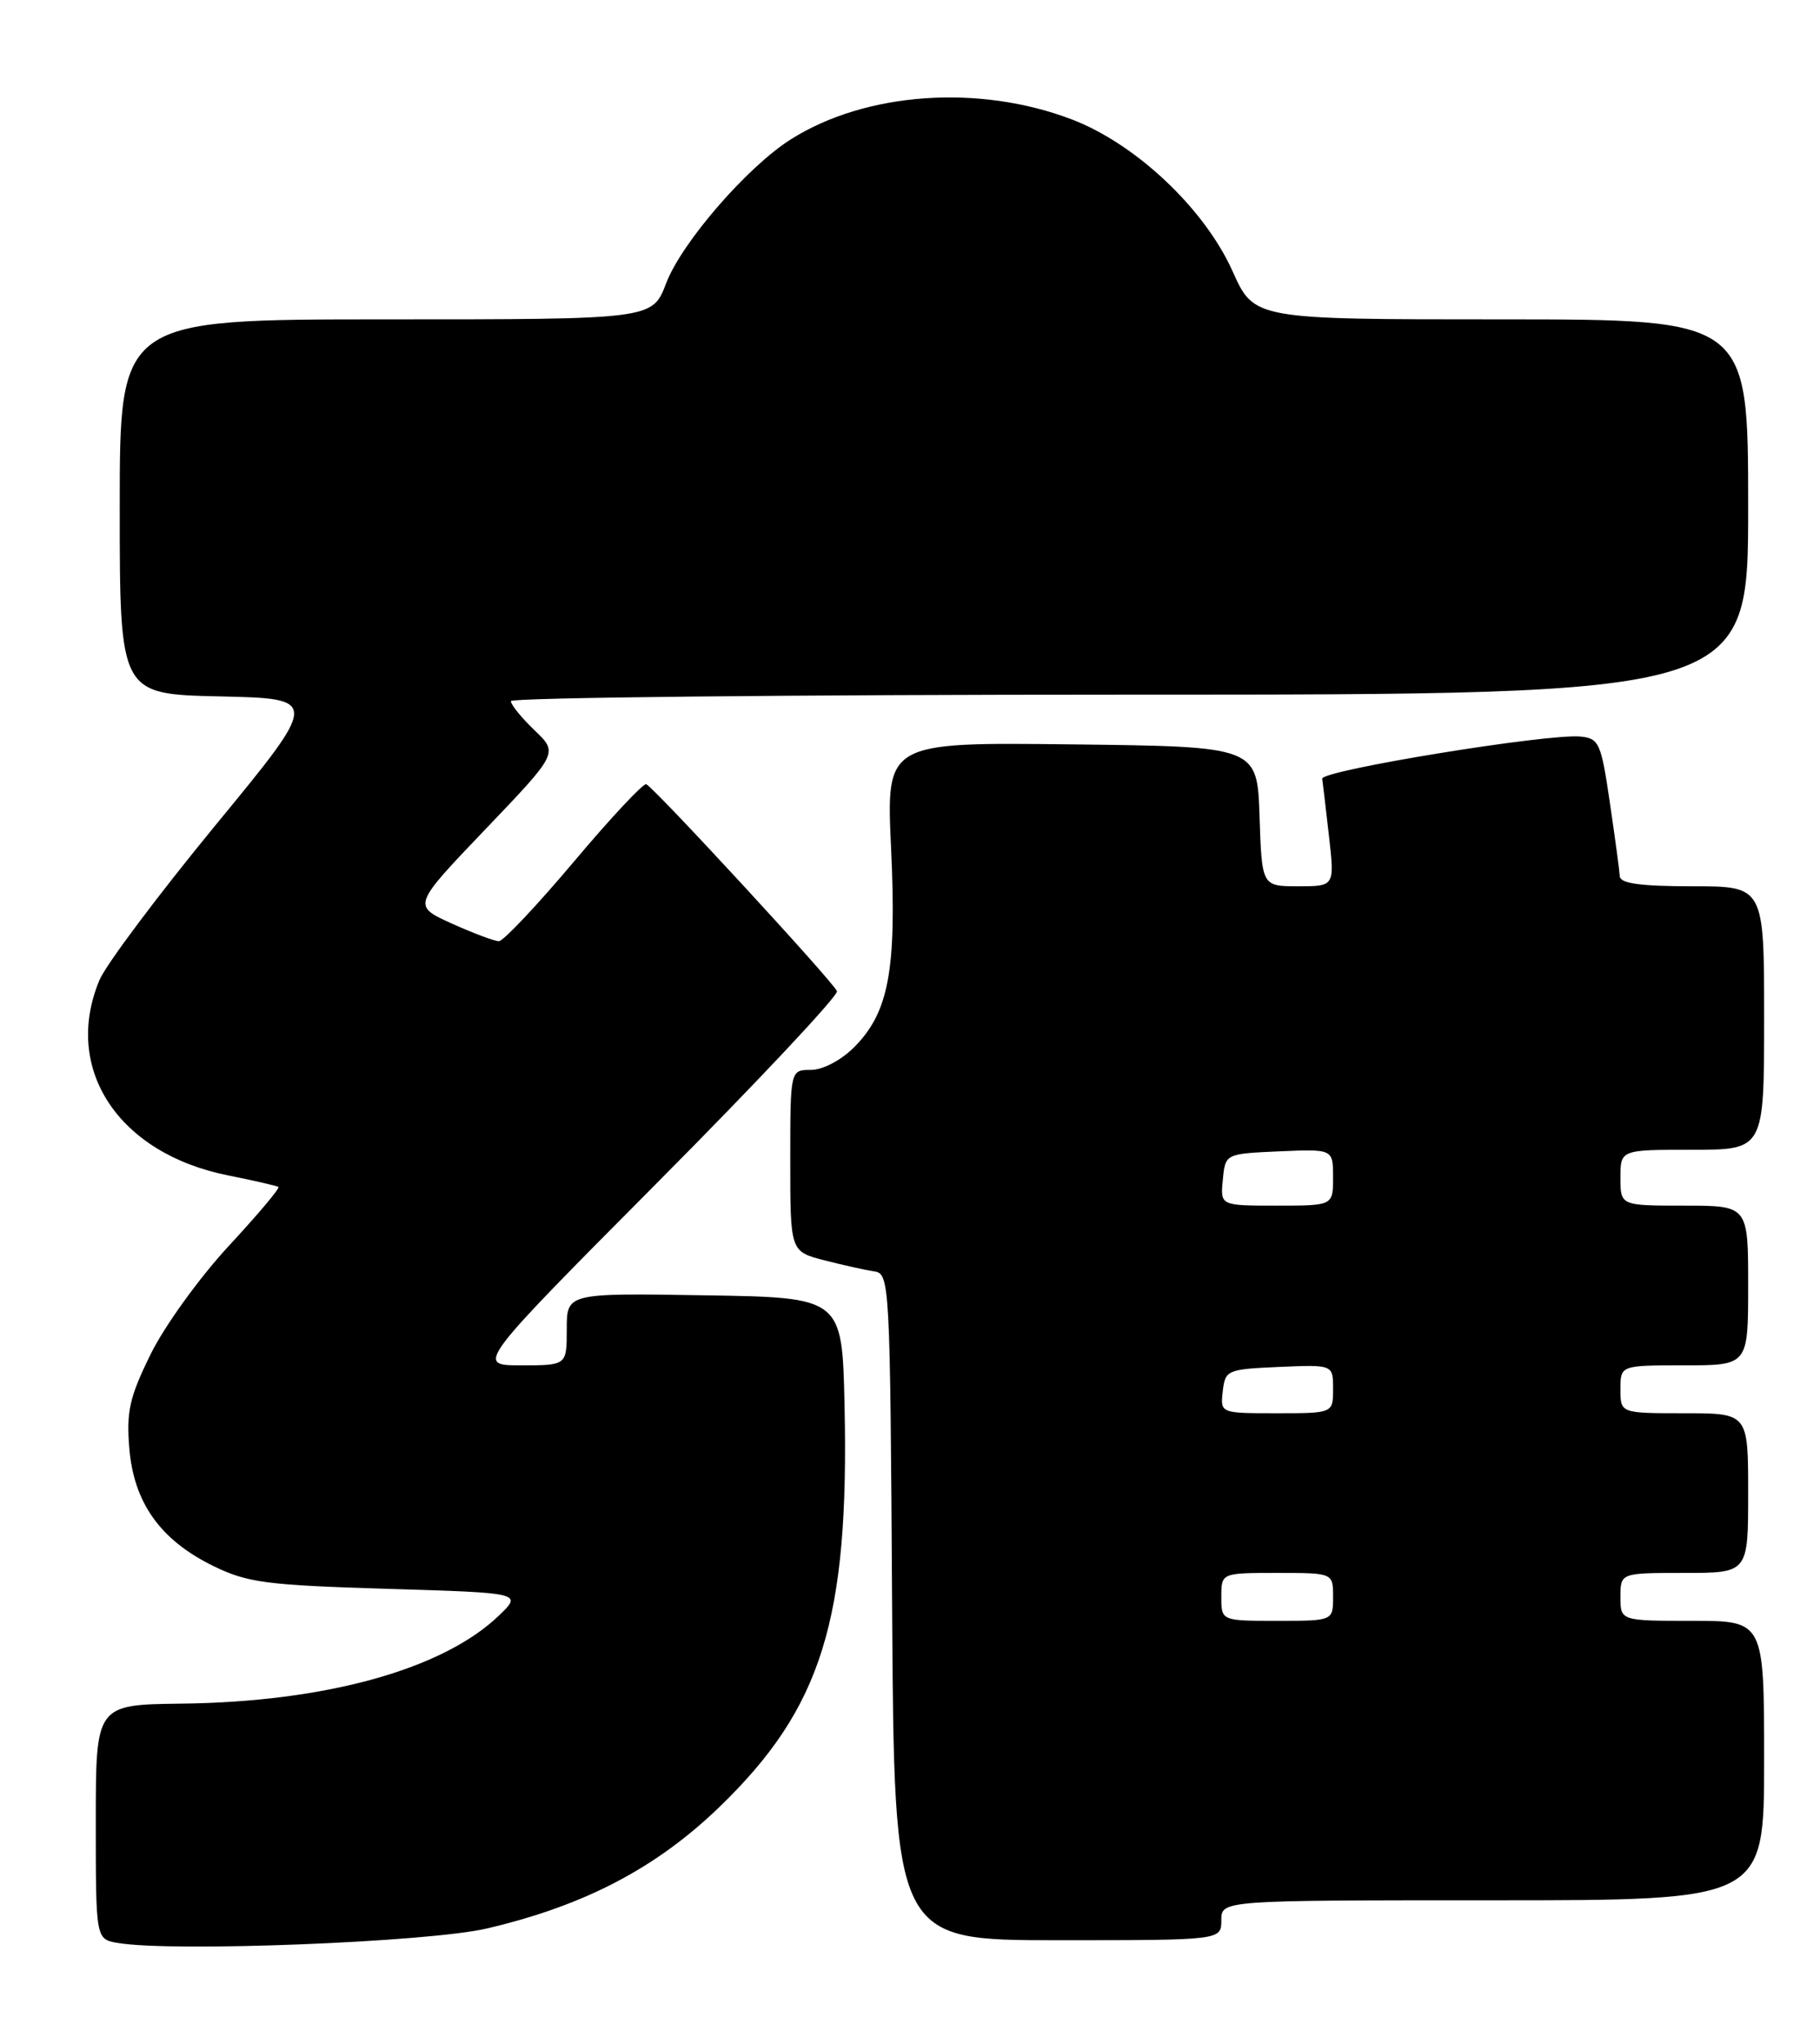 <?xml version="1.0" encoding="UTF-8" standalone="no"?>
<!DOCTYPE svg PUBLIC "-//W3C//DTD SVG 1.1//EN" "http://www.w3.org/Graphics/SVG/1.1/DTD/svg11.dtd" >
<svg xmlns="http://www.w3.org/2000/svg" xmlns:xlink="http://www.w3.org/1999/xlink" version="1.1" viewBox="0 0 228 256">
 <g >
 <path fill="currentColor"
d=" M 61.00 241.53 C 73.20 238.67 82.17 233.99 90.11 226.33 C 102.96 213.92 106.39 202.90 105.80 176.00 C 105.50 162.50 105.50 162.50 88.25 162.23 C 71.00 161.95 71.00 161.95 71.00 166.48 C 71.00 171.00 71.00 171.00 65.30 171.00 C 59.60 171.00 59.60 171.00 82.40 148.06 C 94.94 135.44 105.05 124.67 104.85 124.14 C 104.46 123.04 81.98 98.66 80.96 98.22 C 80.60 98.06 76.52 102.42 71.90 107.91 C 67.28 113.39 63.05 117.88 62.50 117.88 C 61.95 117.88 59.29 116.88 56.58 115.66 C 51.66 113.43 51.66 113.43 60.80 103.87 C 69.94 94.31 69.94 94.31 66.97 91.47 C 65.34 89.91 64.00 88.26 64.00 87.81 C 64.00 87.37 98.88 87.00 141.50 87.00 C 219.00 87.00 219.00 87.00 219.00 63.50 C 219.00 40.00 219.00 40.00 188.06 40.00 C 157.11 40.00 157.11 40.00 154.41 33.97 C 150.89 26.13 142.31 18.03 134.28 14.96 C 122.66 10.52 108.47 11.52 99.09 17.44 C 93.61 20.90 85.41 30.36 83.45 35.48 C 81.73 40.00 81.73 40.00 48.36 40.00 C 15.00 40.00 15.00 40.00 15.00 63.47 C 15.00 86.94 15.00 86.94 27.52 87.22 C 40.04 87.50 40.04 87.50 26.98 103.37 C 19.80 112.11 13.27 120.82 12.46 122.75 C 7.82 133.85 14.82 144.47 28.57 147.21 C 31.83 147.86 34.67 148.52 34.88 148.66 C 35.09 148.81 32.28 152.14 28.63 156.08 C 24.99 160.01 20.60 166.09 18.88 169.59 C 16.22 174.99 15.82 176.78 16.20 181.40 C 16.77 188.23 20.10 192.89 26.72 196.13 C 30.99 198.22 33.32 198.53 48.48 198.99 C 65.46 199.50 65.46 199.50 62.48 202.36 C 55.46 209.09 40.76 213.16 22.75 213.37 C 12.00 213.50 12.00 213.50 12.00 228.18 C 12.00 242.87 12.00 242.87 14.75 243.34 C 21.50 244.51 53.65 243.25 61.00 241.53 Z  M 153.00 240.50 C 153.00 238.00 153.00 238.00 187.00 238.00 C 221.00 238.00 221.00 238.00 221.00 220.50 C 221.00 203.00 221.00 203.00 212.00 203.00 C 203.00 203.00 203.00 203.00 203.00 200.00 C 203.00 197.00 203.00 197.00 211.00 197.00 C 219.00 197.00 219.00 197.00 219.00 187.00 C 219.00 177.00 219.00 177.00 211.00 177.00 C 203.00 177.00 203.00 177.00 203.00 174.00 C 203.00 171.00 203.00 171.00 211.00 171.00 C 219.00 171.00 219.00 171.00 219.00 161.00 C 219.00 151.00 219.00 151.00 211.00 151.00 C 203.00 151.00 203.00 151.00 203.00 147.50 C 203.00 144.00 203.00 144.00 212.00 144.00 C 221.00 144.00 221.00 144.00 221.00 127.50 C 221.00 111.00 221.00 111.00 212.00 111.00 C 205.51 111.00 202.98 110.65 202.92 109.75 C 202.88 109.06 202.32 104.90 201.67 100.50 C 200.58 93.06 200.32 92.48 198.00 92.25 C 193.90 91.85 165.49 96.49 165.64 97.53 C 165.72 98.07 166.10 101.31 166.49 104.75 C 167.20 111.00 167.20 111.00 162.64 111.00 C 158.08 111.00 158.08 111.00 157.79 102.25 C 157.50 93.50 157.50 93.50 134.26 93.23 C 111.01 92.96 111.01 92.96 111.63 106.23 C 112.34 121.48 111.35 126.80 107.00 131.16 C 105.34 132.81 103.07 134.00 101.58 134.00 C 99.00 134.00 99.00 134.00 99.00 145.37 C 99.00 156.74 99.00 156.74 103.25 157.84 C 105.59 158.44 108.40 159.07 109.50 159.23 C 111.46 159.52 111.51 160.39 111.76 201.26 C 112.02 243.00 112.02 243.00 132.51 243.00 C 153.00 243.00 153.00 243.00 153.00 240.50 Z  M 153.00 200.00 C 153.00 197.00 153.00 197.00 160.00 197.00 C 167.00 197.00 167.00 197.00 167.00 200.00 C 167.00 203.00 167.00 203.00 160.00 203.00 C 153.00 203.00 153.00 203.00 153.00 200.00 Z  M 153.18 174.25 C 153.49 171.59 153.71 171.49 160.25 171.20 C 167.00 170.91 167.00 170.91 167.00 173.95 C 167.00 177.00 167.00 177.00 159.93 177.00 C 152.87 177.00 152.87 177.00 153.18 174.25 Z  M 153.19 147.75 C 153.50 144.50 153.50 144.50 160.25 144.20 C 167.00 143.91 167.00 143.91 167.00 147.45 C 167.00 151.00 167.00 151.00 159.94 151.00 C 152.87 151.00 152.87 151.00 153.19 147.75 Z "/>
</g>
</svg>